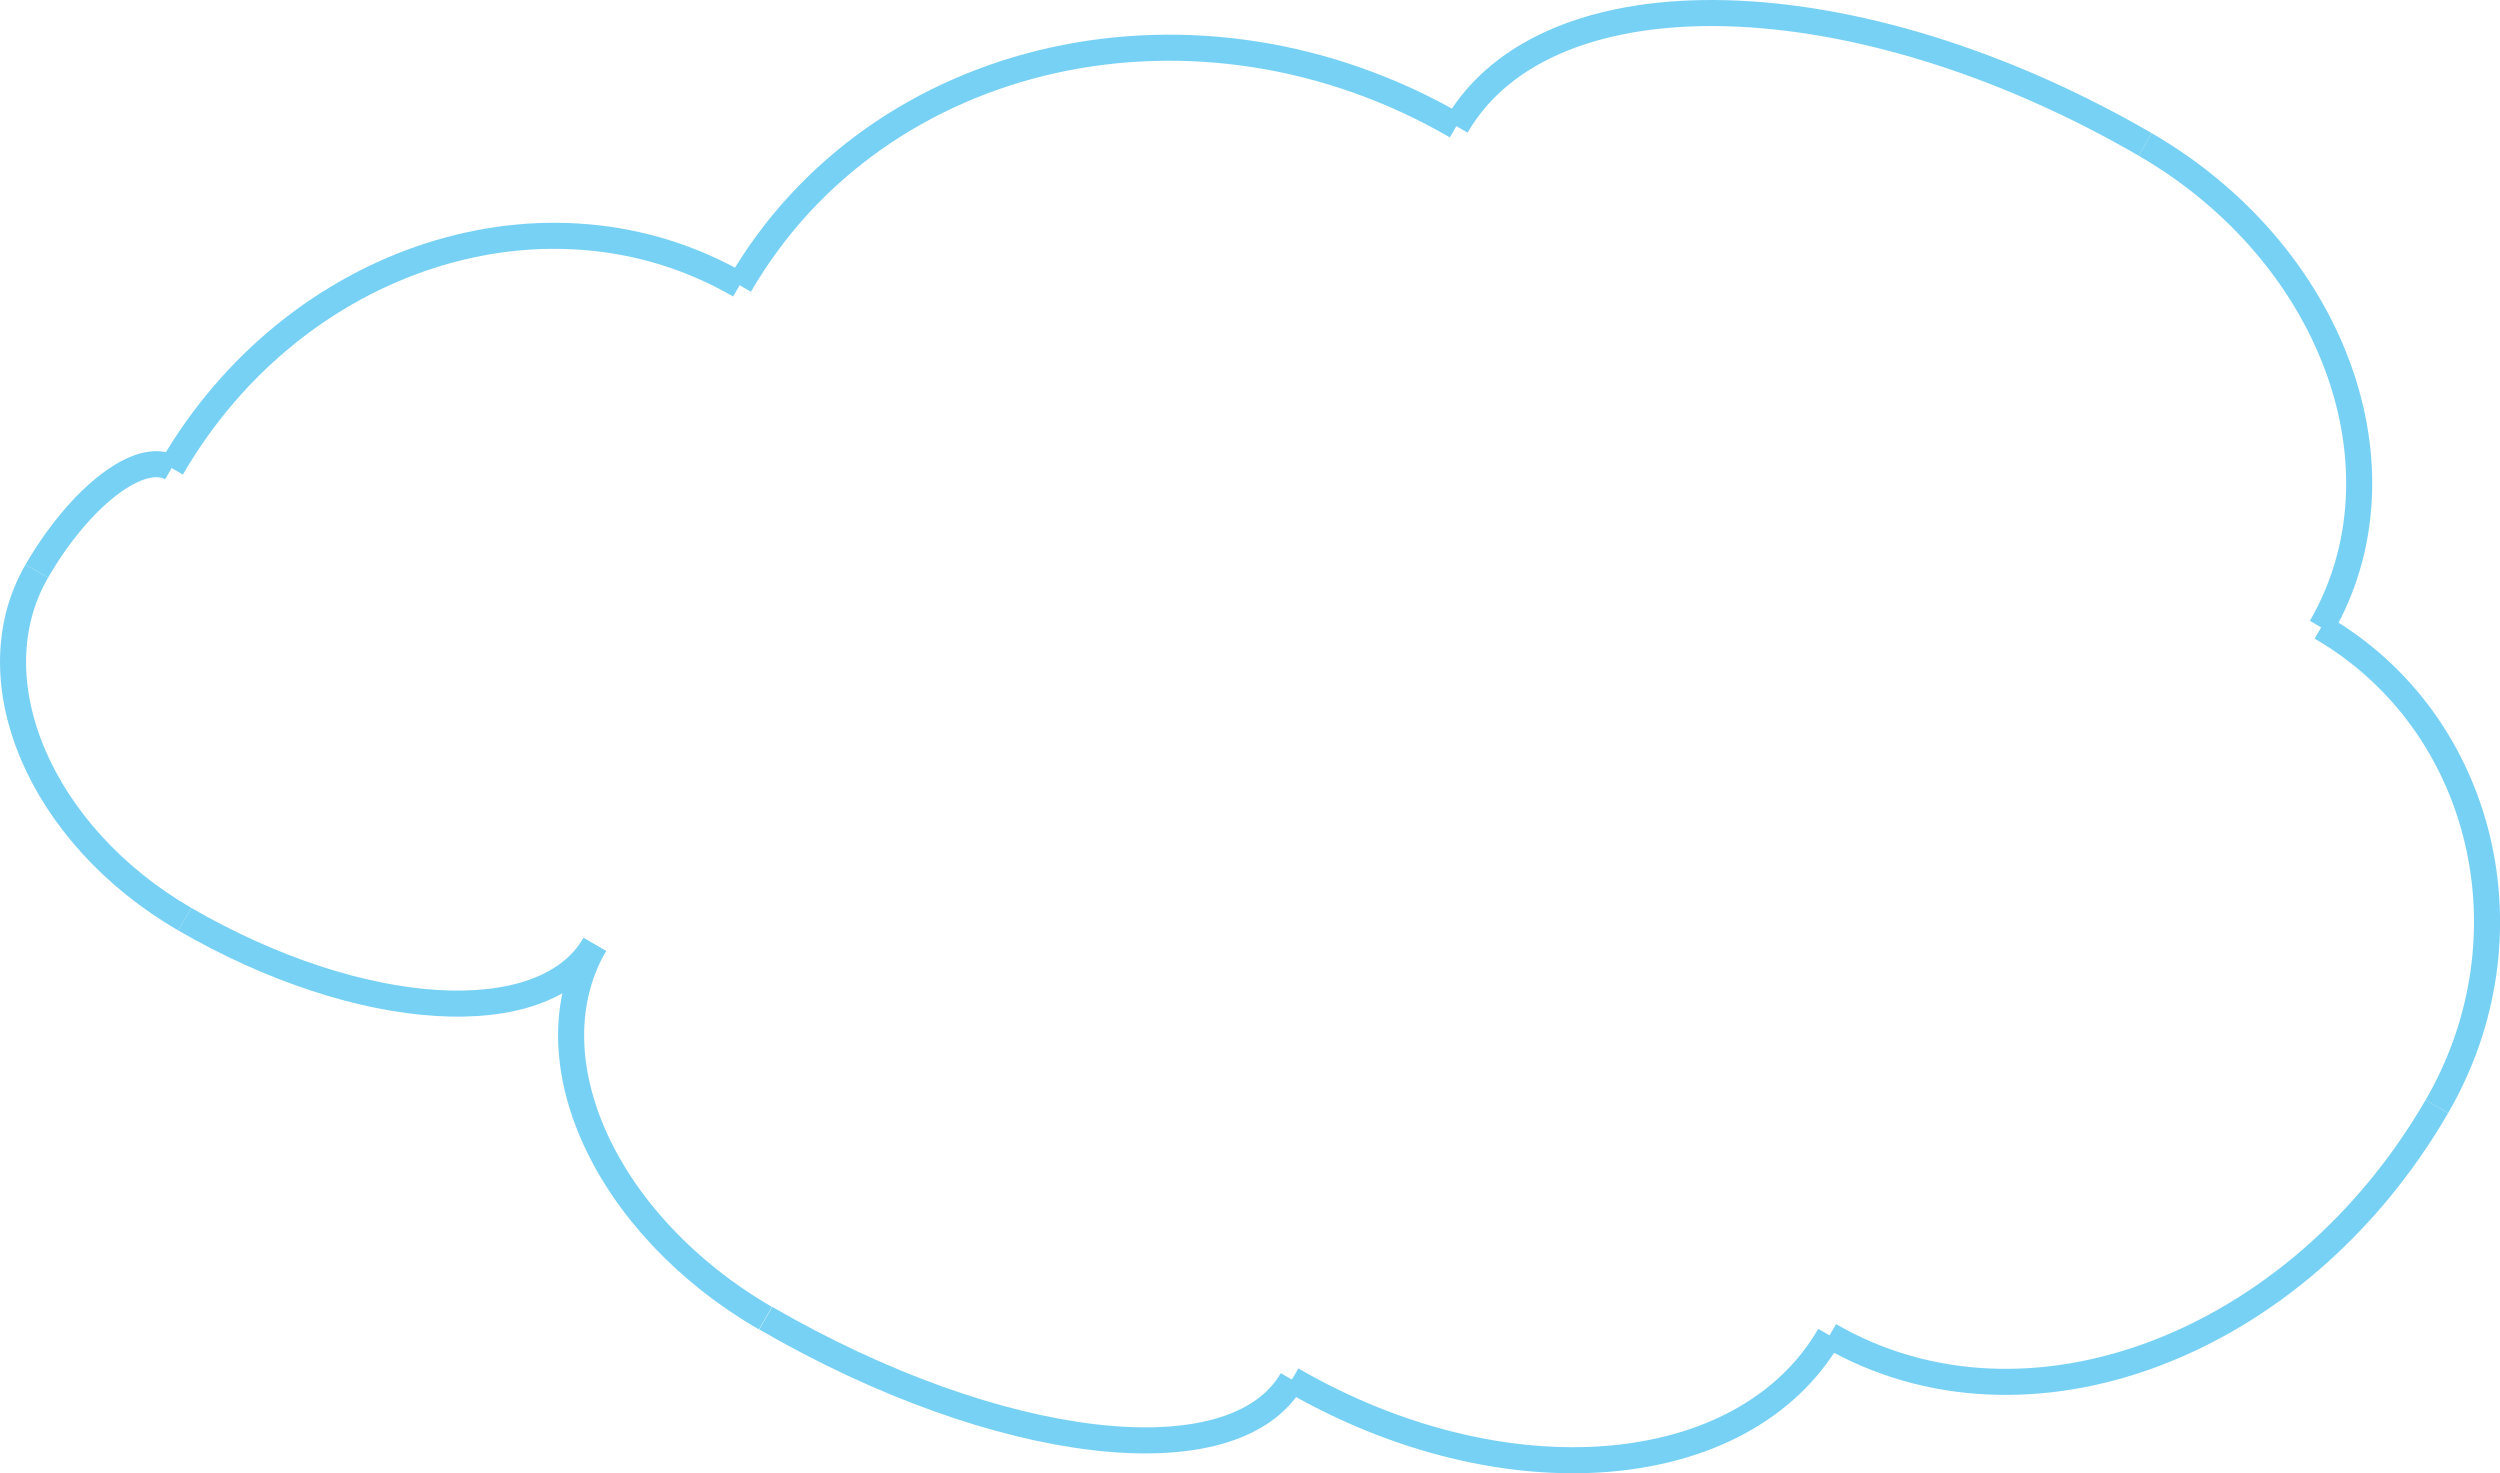 <svg id="Layer_1" data-name="Layer 1" xmlns="http://www.w3.org/2000/svg" viewBox="0 0 479.71 282.69"><defs><style>.cls-1{fill:none;stroke:#77d1f4;stroke-miterlimit:10;stroke-width:5px;}</style></defs><path class="cls-1" d="M163,313.65c26.44-45.61,88-59.27,137.53-30.53" transform="translate(-21.07 -258.92)"/><path class="cls-1" d="M54,348.73c23.56-40.65,72.32-56.34,109-35.08" transform="translate(-21.07 -258.92)"/><path class="cls-1" d="M135.2,440.15c-9.77,16.86-44.95,14.69-78.67-4.85" transform="translate(-21.07 -258.92)"/><path class="cls-1" d="M28.13,368.51c-12.06,20.82.64,50.69,28.4,66.79" transform="translate(-21.07 -258.92)"/><path class="cls-1" d="M28.13,368.51C36.47,354.13,48,345.29,54,348.73" transform="translate(-21.07 -258.92)"/><path class="cls-1" d="M135.2,440.15c-12.64,21.82,2,53.89,32.74,71.7" transform="translate(-21.07 -258.92)"/><path class="cls-1" d="M269,523.66c-11.21,19.34-56.39,14.05-101-11.81" transform="translate(-21.07 -258.92)"/><path class="cls-1" d="M372.13,515.16c-16.38,28.26-62.53,32.06-103.18,8.5" transform="translate(-21.07 -258.92)"/><path class="cls-1" d="M488.66,471.25c-26.73,46.11-78.84,65.75-116.53,43.91" transform="translate(-21.07 -258.92)"/><path class="cls-1" d="M488.66,471.25c19-32.72,9-73.85-22.2-91.95" transform="translate(-21.07 -258.92)"/><path class="cls-1" d="M466.46,379.3c17.53-30.25,2.42-71.69-33.77-92.67" transform="translate(-21.07 -258.92)"/><path class="cls-1" d="M300.51,283.12c17.53-30.25,76.65-28.68,132.18,3.51" transform="translate(-21.07 -258.92)"/></svg>